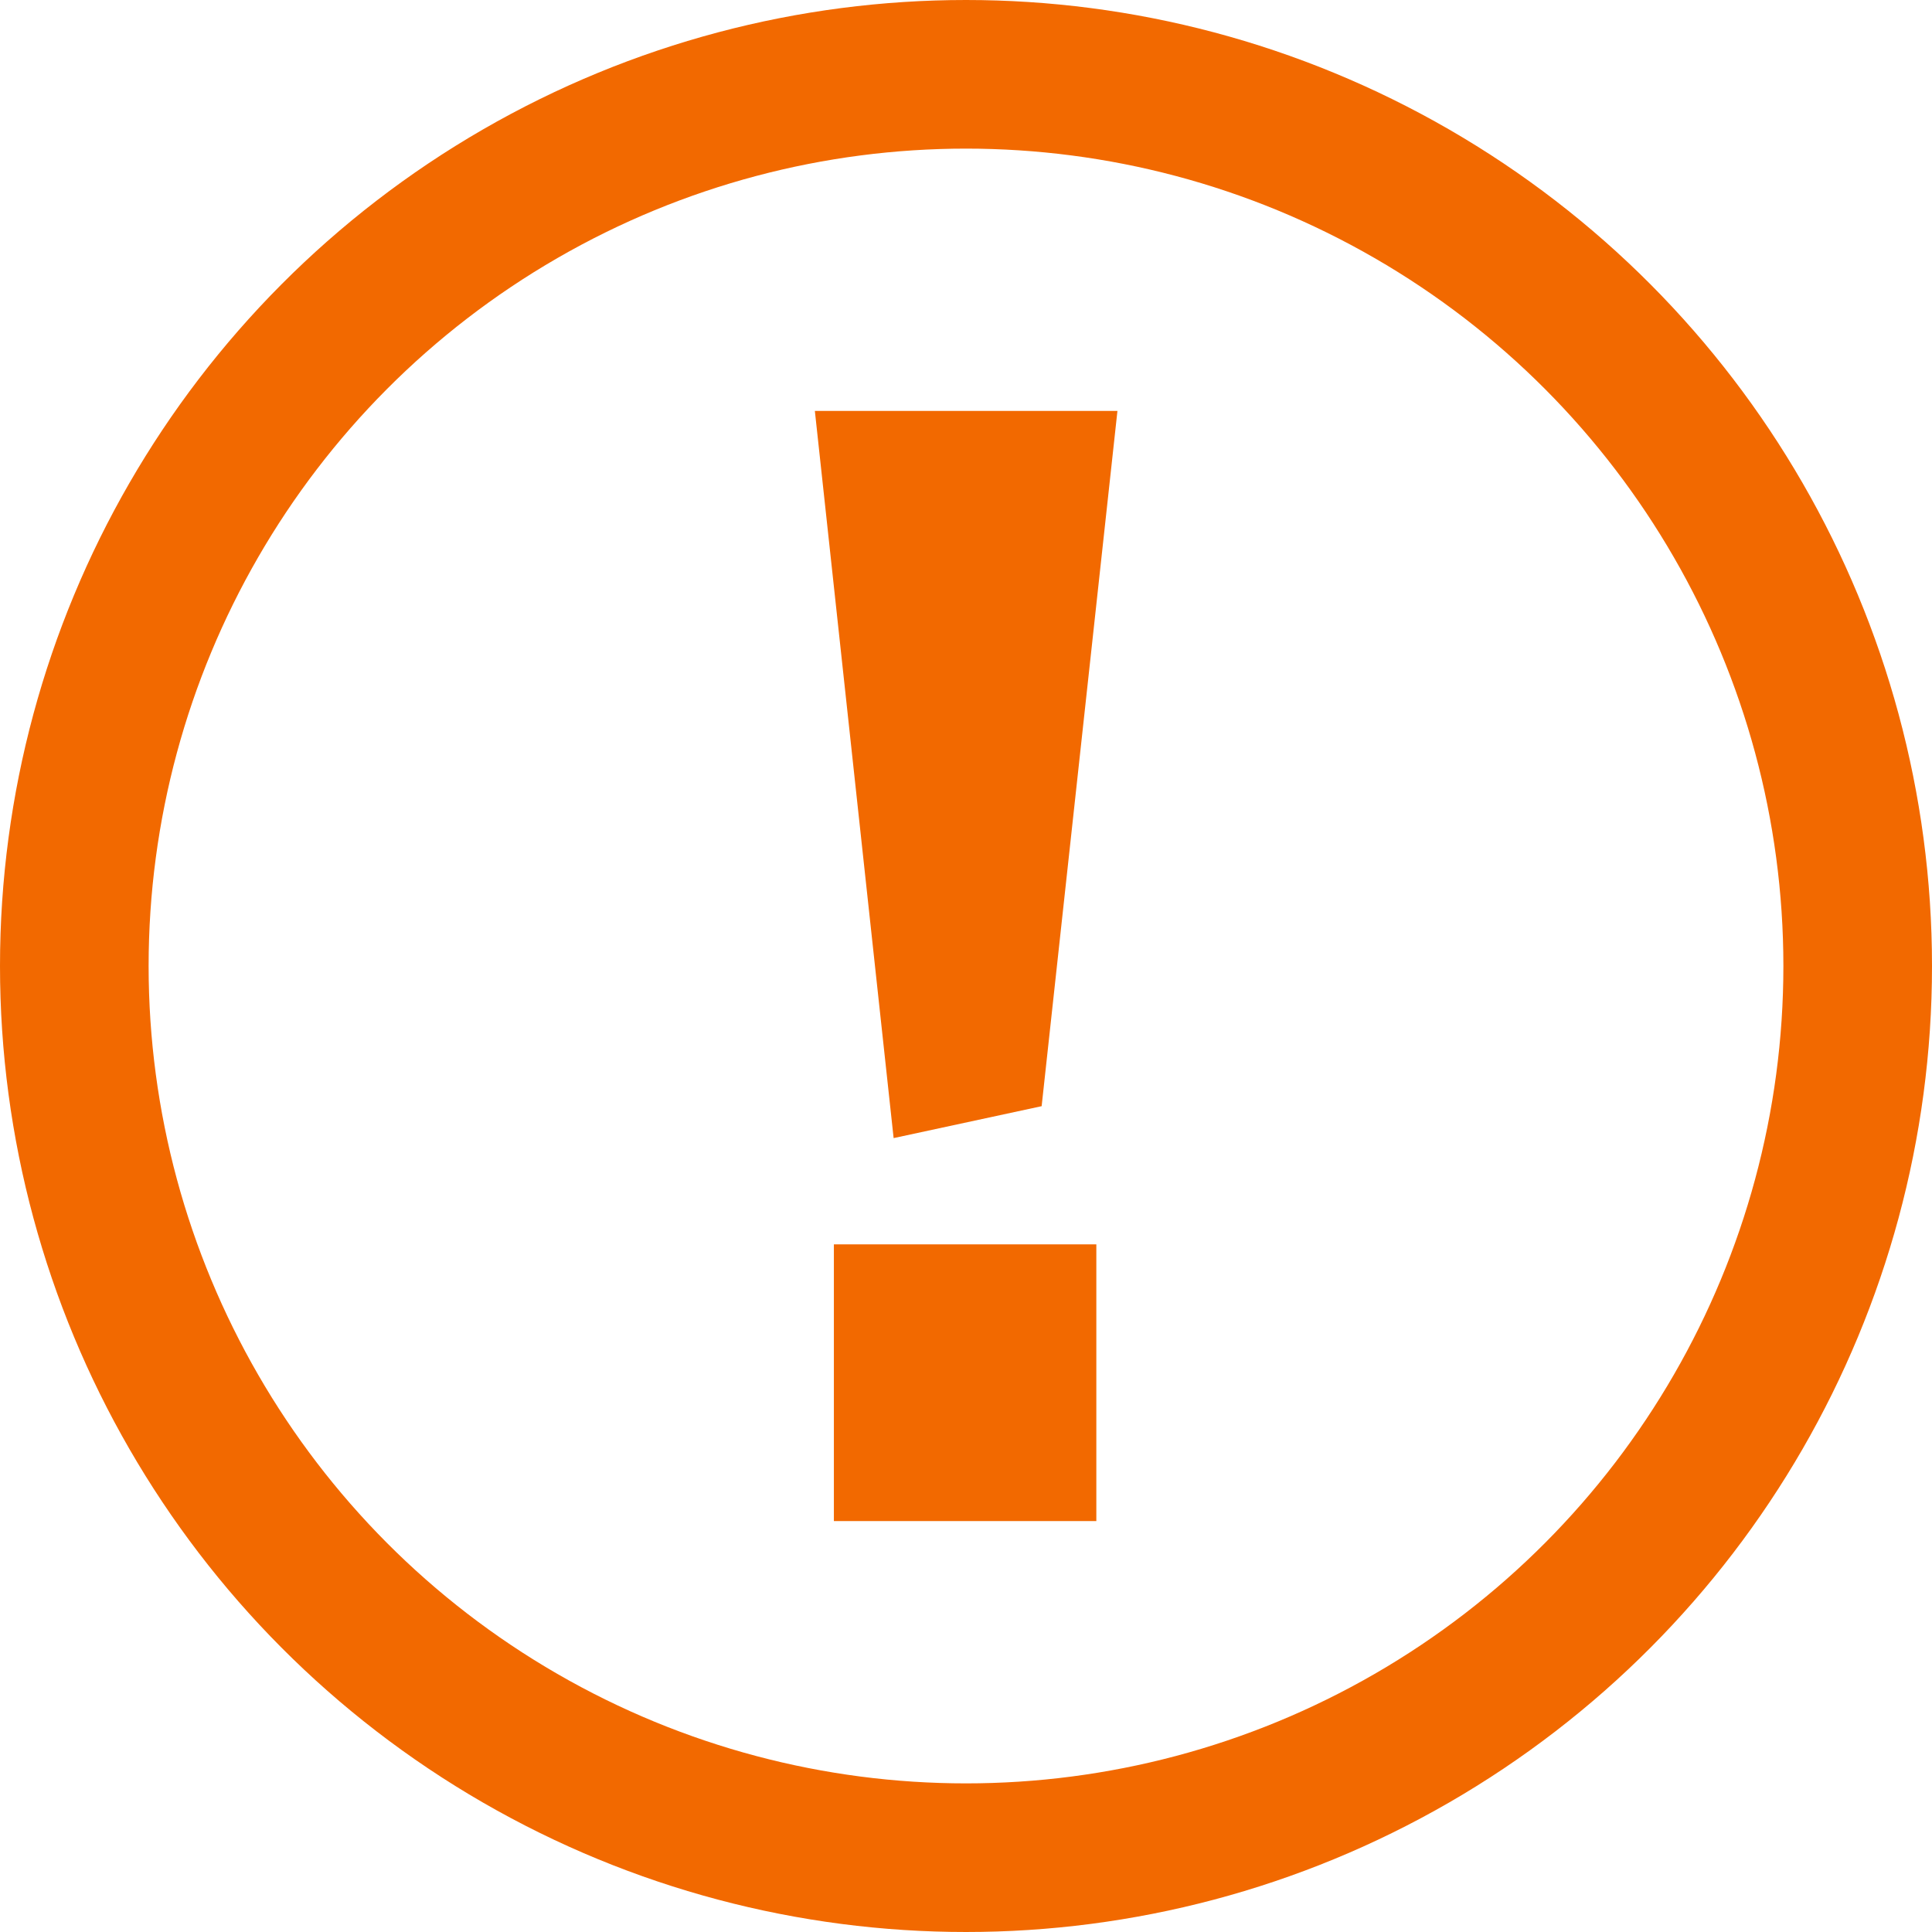 <svg xmlns="http://www.w3.org/2000/svg" width="13" height="13" viewBox="0 0 13 13">
    <g fill="none" fill-rule="evenodd">
        <circle cx="6.5" cy="6.5" r="6" stroke="#f26900"/>
        <path fill="#f26900" d="M5.611 10.235h1.766V8.373H5.611v1.862zM7.01 7.443l-.997.215-.53-4.893h2.036l-.51 4.678z"/>
    </g>
</svg>
